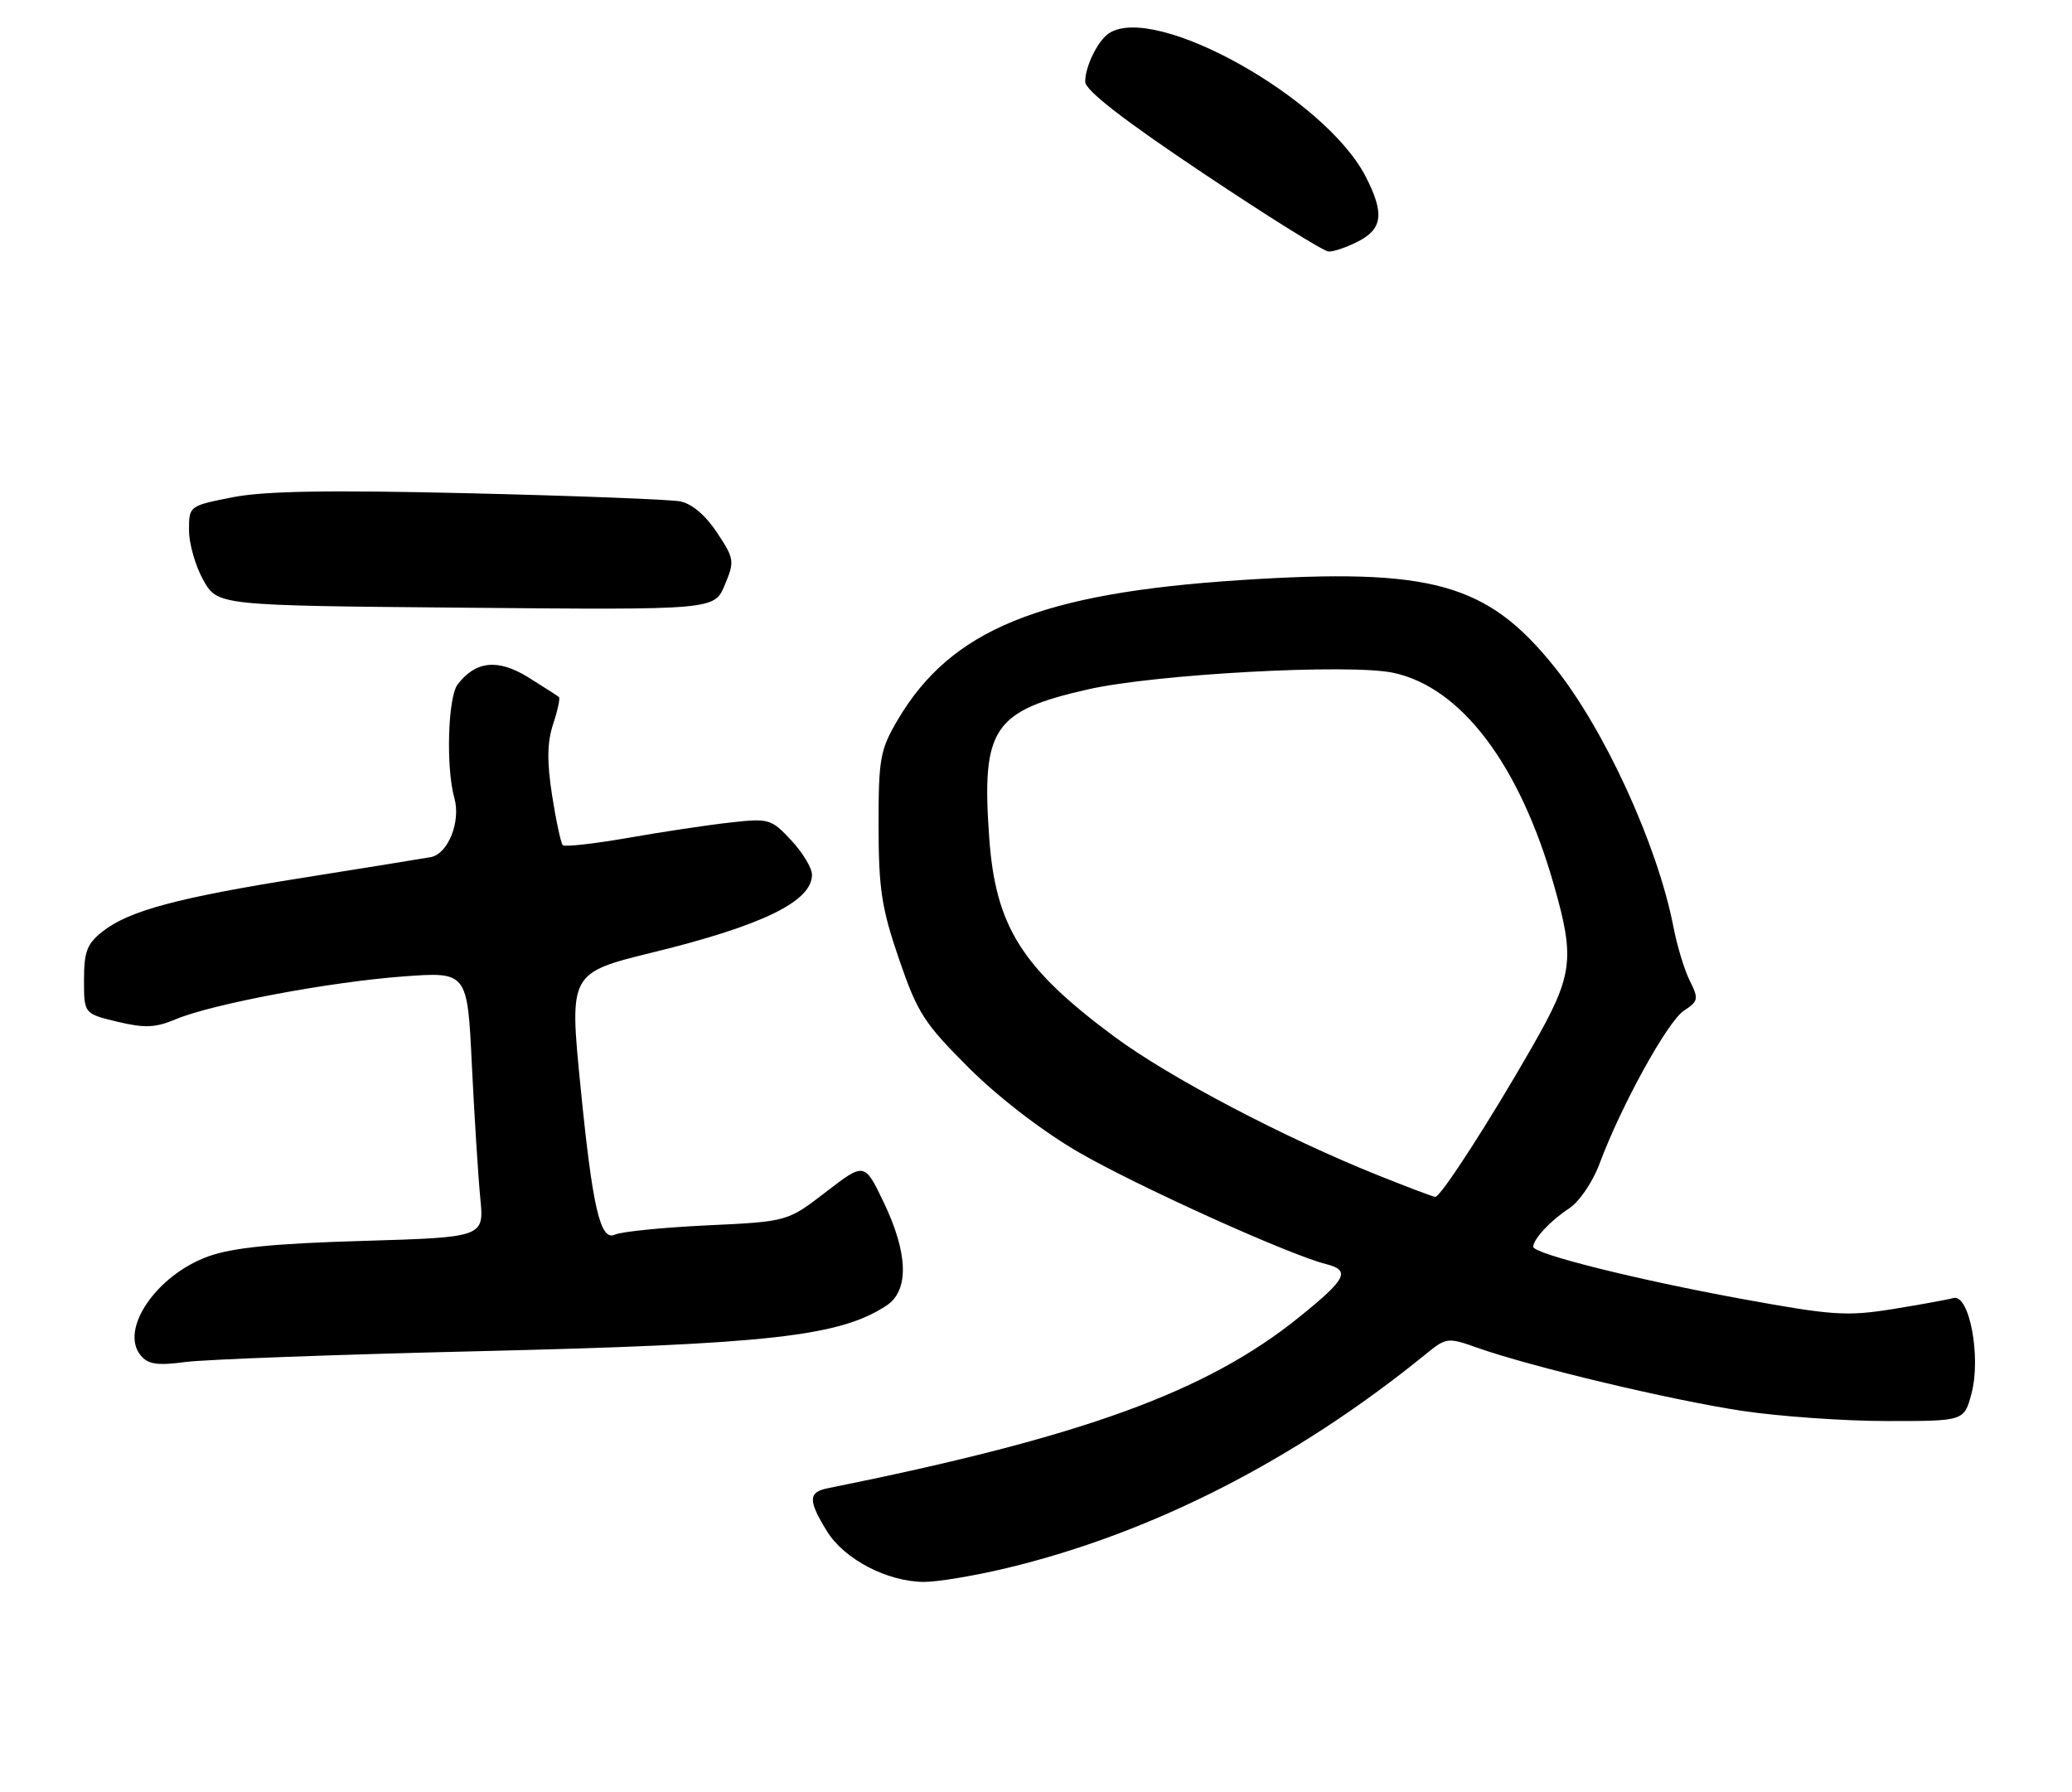 <?xml version="1.0" encoding="UTF-8" standalone="no"?>
<!DOCTYPE svg PUBLIC "-//W3C//DTD SVG 1.1//EN" "http://www.w3.org/Graphics/SVG/1.1/DTD/svg11.dtd" >
<svg xmlns="http://www.w3.org/2000/svg" xmlns:xlink="http://www.w3.org/1999/xlink" version="1.1" viewBox="0 0 296 256">
 <g >
 <path fill="currentColor"
d=" M 143.84 223.99 C 164.53 219.03 185.09 208.54 203.60 193.50 C 206.63 191.03 206.79 191.01 211.10 192.54 C 218.74 195.24 238.81 200.02 248.84 201.53 C 254.16 202.33 263.47 202.99 269.54 202.99 C 280.59 203.00 280.59 203.00 281.64 199.07 C 283.04 193.81 281.33 184.79 279.05 185.42 C 278.20 185.66 274.26 186.37 270.31 187.01 C 263.82 188.05 261.69 187.90 248.81 185.54 C 233.71 182.78 218.98 179.09 219.03 178.09 C 219.09 176.94 221.53 174.33 224.13 172.64 C 225.61 171.67 227.52 168.88 228.51 166.22 C 231.59 157.94 238.23 145.90 240.55 144.38 C 242.63 143.01 242.69 142.69 241.40 140.10 C 240.63 138.57 239.58 135.10 239.06 132.40 C 236.79 120.70 229.19 104.12 222.01 95.20 C 212.40 83.28 204.50 81.10 177.29 82.86 C 148.60 84.71 135.83 89.92 128.21 102.89 C 125.73 107.12 125.50 108.37 125.51 118.00 C 125.52 126.97 125.94 129.74 128.43 137.00 C 131.06 144.68 132.02 146.18 138.42 152.55 C 142.64 156.76 148.93 161.59 154.00 164.54 C 162.29 169.36 184.13 179.24 189.43 180.57 C 192.98 181.46 192.38 182.67 185.68 188.08 C 172.40 198.83 154.65 205.27 118.25 212.59 C 115.44 213.15 115.43 214.34 118.15 218.75 C 120.62 222.74 126.77 225.95 132.00 225.97 C 133.93 225.98 139.25 225.09 143.84 223.99 Z  M 68.50 193.01 C 109.79 192.03 119.93 190.90 126.62 186.51 C 129.89 184.37 129.76 179.09 126.25 171.76 C 123.50 166.03 123.50 166.03 118.00 170.26 C 112.50 174.50 112.50 174.50 101.00 175.04 C 94.67 175.34 88.76 175.94 87.85 176.36 C 85.76 177.34 84.65 172.58 82.93 155.21 C 81.32 139.01 81.34 138.97 93.33 136.03 C 108.95 132.20 116.00 128.75 116.00 124.95 C 116.00 123.99 114.66 121.78 113.03 120.03 C 110.17 116.97 109.84 116.87 104.28 117.50 C 101.10 117.85 94.54 118.84 89.70 119.69 C 84.86 120.53 80.67 121.00 80.40 120.73 C 80.13 120.46 79.44 117.26 78.87 113.62 C 78.12 108.77 78.16 106.05 79.02 103.43 C 79.67 101.47 80.04 99.73 79.85 99.57 C 79.66 99.40 77.70 98.15 75.49 96.77 C 71.15 94.07 67.95 94.39 65.37 97.78 C 63.98 99.61 63.69 109.70 64.91 114.00 C 65.86 117.37 64.00 122.00 61.52 122.44 C 60.41 122.64 52.30 123.95 43.50 125.35 C 25.38 128.22 18.44 130.08 14.64 133.07 C 12.44 134.80 12.00 135.95 12.00 139.97 C 12.00 144.80 12.00 144.80 16.77 145.95 C 20.67 146.88 22.20 146.82 25.12 145.59 C 30.34 143.41 47.10 140.26 57.63 139.48 C 66.77 138.81 66.77 138.81 67.41 152.15 C 67.77 159.49 68.31 168.03 68.61 171.12 C 69.17 176.74 69.17 176.74 51.83 177.26 C 39.06 177.63 33.25 178.22 29.76 179.47 C 22.34 182.15 17.03 189.93 20.11 193.63 C 21.15 194.89 22.49 195.09 26.47 194.56 C 29.24 194.19 48.15 193.49 68.50 193.01 Z  M 103.54 83.56 C 104.96 80.16 104.91 79.82 102.42 76.06 C 100.78 73.59 98.82 71.93 97.16 71.62 C 95.70 71.34 82.12 70.82 66.99 70.46 C 46.93 69.98 37.79 70.14 33.24 71.03 C 27.02 72.26 27.00 72.27 27.00 75.74 C 27.00 77.66 27.92 80.86 29.04 82.86 C 31.09 86.50 31.09 86.50 66.57 86.81 C 102.05 87.13 102.05 87.13 103.54 83.56 Z  M 194.05 34.47 C 197.53 32.68 197.78 30.43 195.09 25.21 C 189.29 13.96 164.95 0.39 158.40 4.77 C 156.82 5.82 155.00 9.56 155.03 11.68 C 155.04 12.91 160.51 17.15 171.78 24.68 C 180.97 30.83 189.08 35.90 189.80 35.93 C 190.51 35.97 192.43 35.31 194.05 34.47 Z  M 197.00 167.94 C 183.47 162.53 167.02 153.89 159.19 148.08 C 145.92 138.24 142.21 132.33 141.31 119.58 C 140.21 104.03 141.86 101.56 155.40 98.48 C 165.01 96.29 192.87 94.78 199.06 96.11 C 208.76 98.19 217.11 109.24 222.01 126.50 C 225.02 137.08 224.71 139.34 218.88 149.54 C 212.84 160.11 205.80 171.01 205.04 170.97 C 204.74 170.96 201.12 169.59 197.00 167.94 Z "/>
</g>
</svg>